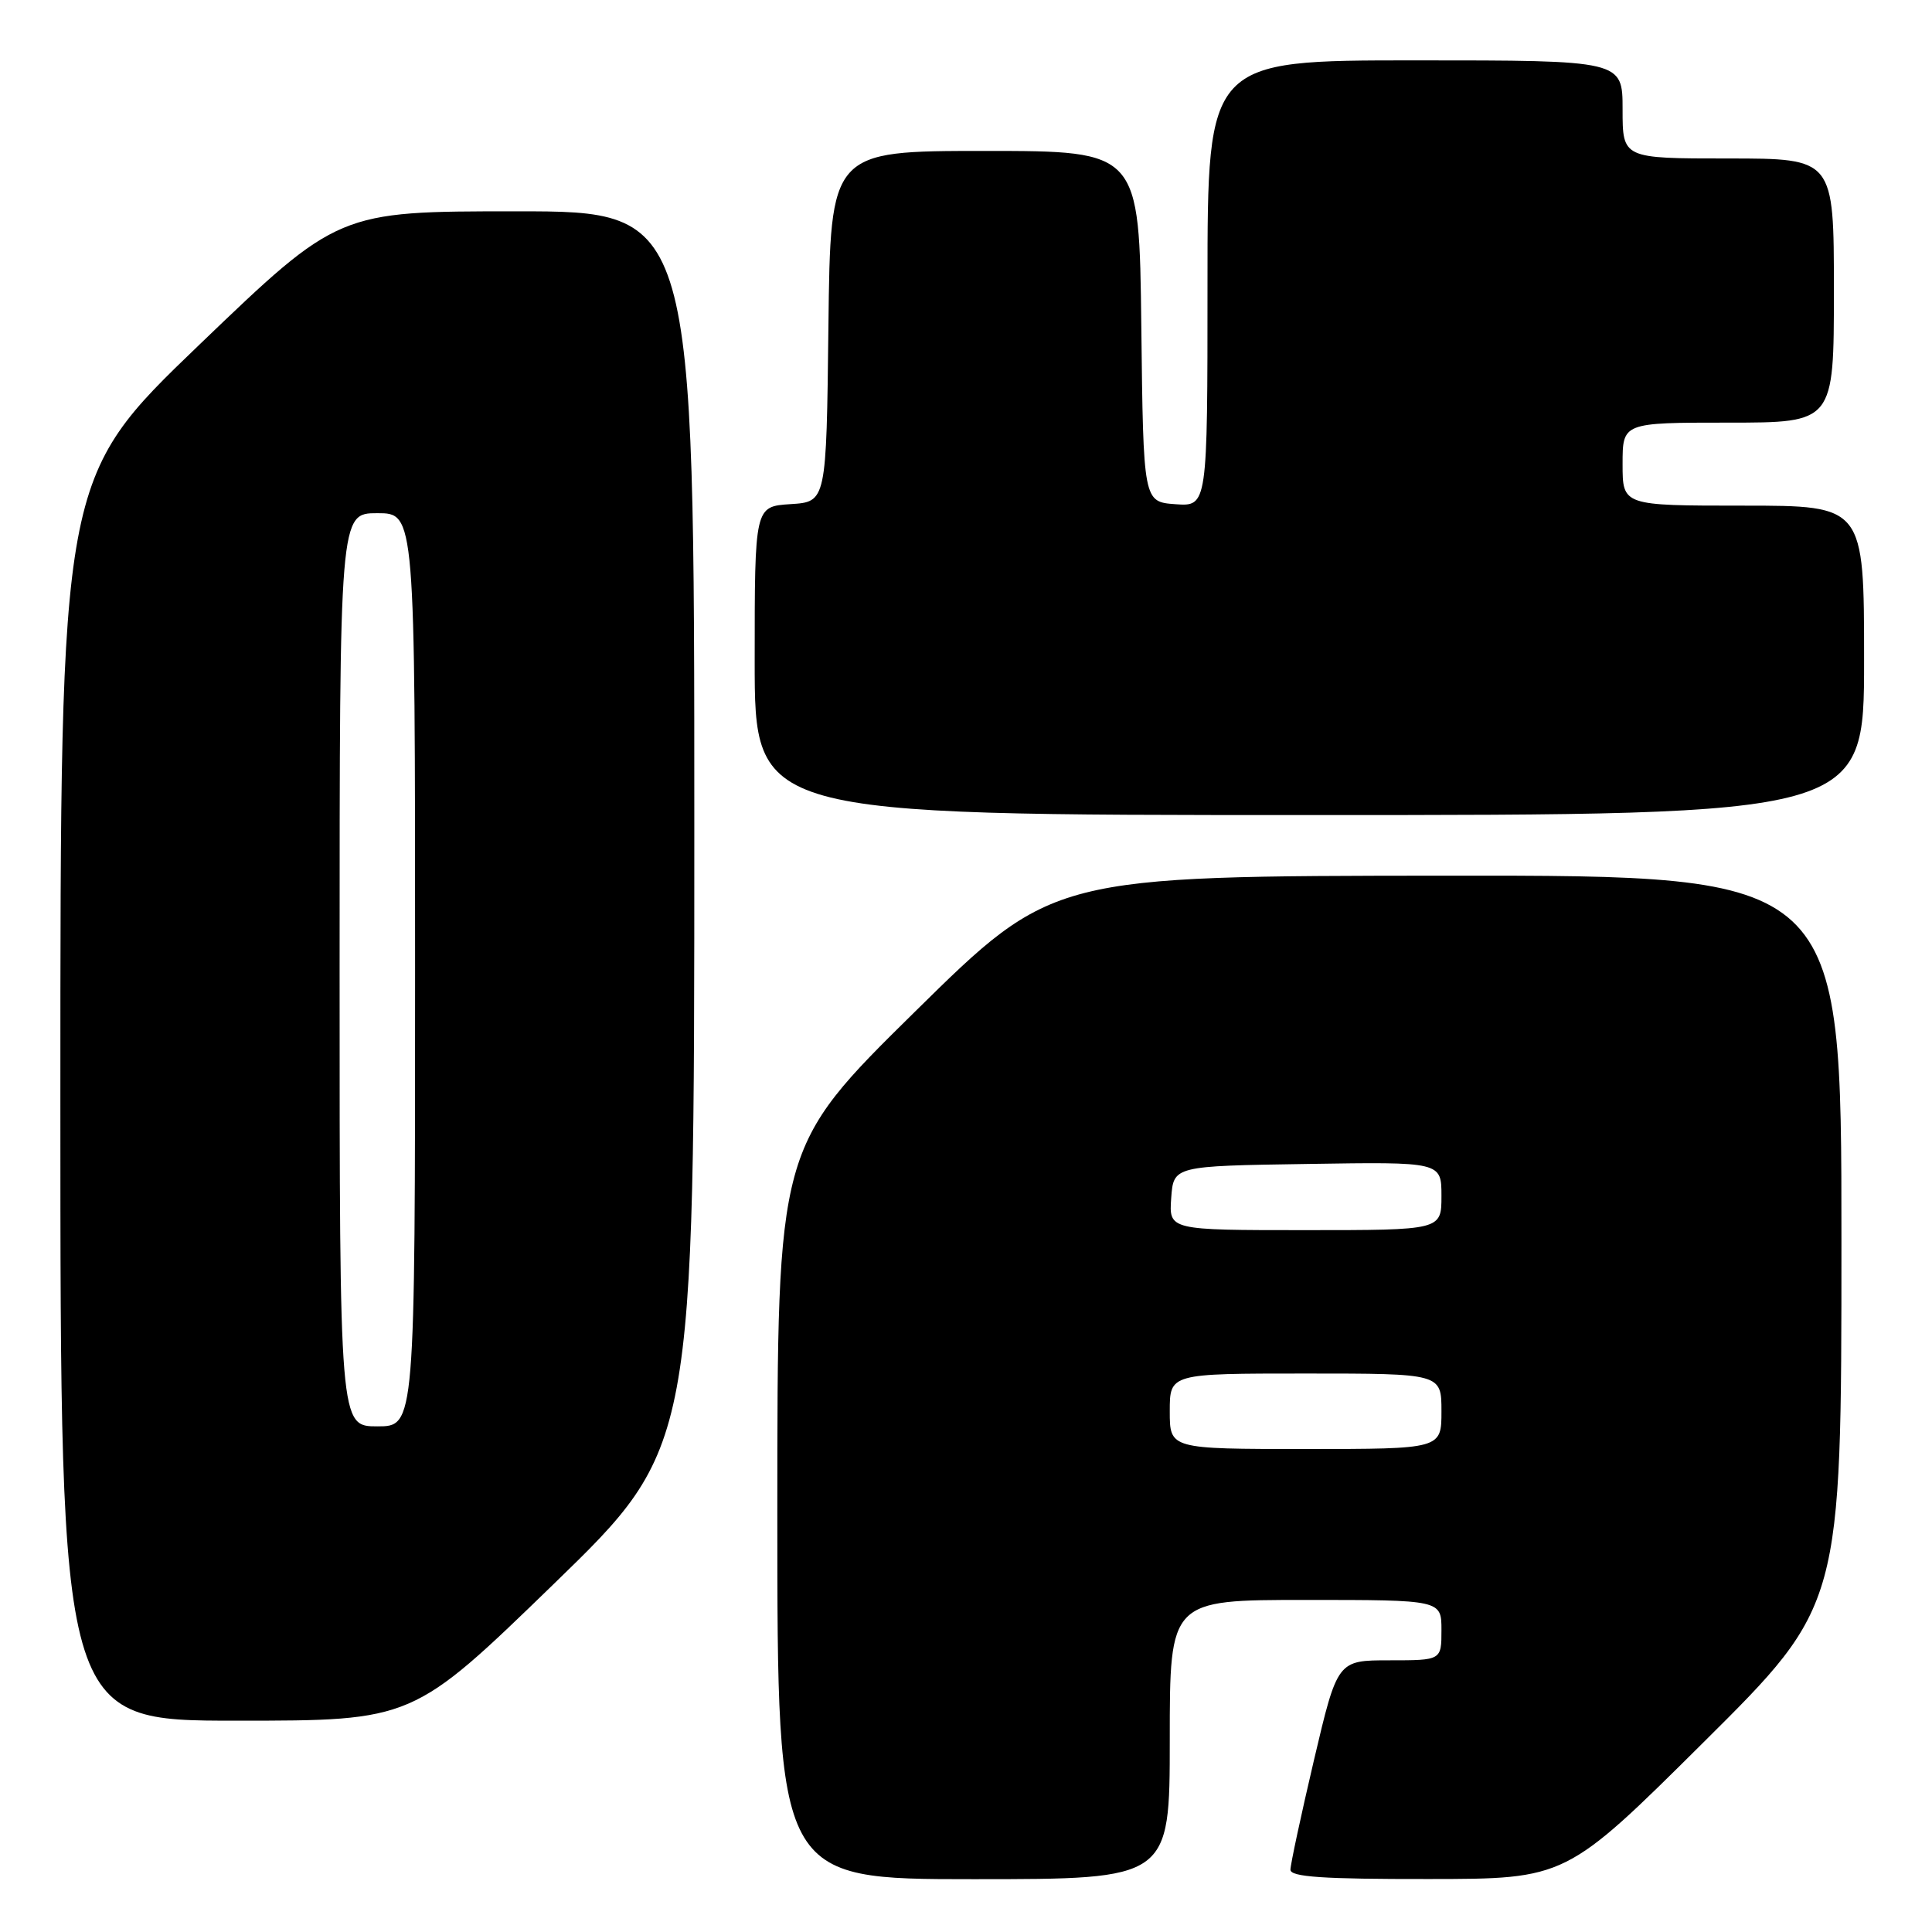 <?xml version="1.0" encoding="UTF-8" standalone="no"?>
<!DOCTYPE svg PUBLIC "-//W3C//DTD SVG 1.1//EN" "http://www.w3.org/Graphics/SVG/1.1/DTD/svg11.dtd" >
<svg xmlns="http://www.w3.org/2000/svg" xmlns:xlink="http://www.w3.org/1999/xlink" version="1.1" viewBox="0 0 256 256">
 <g >
 <path fill="currentColor"
d=" M 155.00 230.50 C 155.00 212.00 155.00 212.00 173.00 212.00 C 191.00 212.00 191.00 212.00 191.00 216.00 C 191.00 220.00 191.00 220.00 184.11 220.00 C 177.22 220.00 177.22 220.00 174.10 233.25 C 172.39 240.54 170.99 247.06 170.99 247.75 C 171.00 248.70 175.31 249.00 189.25 248.98 C 207.50 248.97 207.50 248.97 225.75 230.84 C 244.00 212.71 244.00 212.71 244.00 164.36 C 244.00 116.00 244.00 116.00 191.75 116.03 C 139.50 116.07 139.50 116.07 121.25 134.04 C 103.00 152.01 103.00 152.01 103.00 200.51 C 103.00 249.00 103.00 249.00 129.00 249.00 C 155.00 249.00 155.00 249.00 155.00 230.50 Z  M 73.35 209.91 C 92.00 191.82 92.00 191.82 92.00 109.91 C 92.00 28.00 92.00 28.00 68.41 28.00 C 44.83 28.00 44.83 28.00 26.41 45.68 C 8.00 63.36 8.00 63.36 8.00 145.68 C 8.00 228.00 8.00 228.00 31.35 228.00 C 54.70 228.00 54.70 228.00 73.35 209.91 Z  M 247.00 87.50 C 247.00 67.00 247.00 67.00 231.00 67.00 C 215.00 67.00 215.00 67.00 215.00 61.50 C 215.00 56.00 215.00 56.00 229.00 56.00 C 243.00 56.00 243.00 56.00 243.00 38.50 C 243.00 21.00 243.00 21.00 229.00 21.00 C 215.00 21.00 215.00 21.00 215.00 14.50 C 215.00 8.00 215.00 8.00 187.50 8.00 C 160.00 8.00 160.00 8.00 160.00 37.56 C 160.00 67.11 160.00 67.11 155.75 66.81 C 151.50 66.50 151.50 66.50 151.23 43.25 C 150.96 20.00 150.96 20.00 130.50 20.00 C 110.04 20.00 110.04 20.00 109.77 43.25 C 109.50 66.50 109.50 66.50 104.75 66.80 C 100.00 67.11 100.00 67.11 100.00 87.55 C 100.00 108.00 100.00 108.00 173.50 108.00 C 247.00 108.00 247.00 108.00 247.00 87.50 Z  M 155.00 187.00 C 155.00 182.00 155.00 182.00 173.00 182.00 C 191.00 182.00 191.00 182.00 191.00 187.00 C 191.00 192.00 191.00 192.00 173.00 192.00 C 155.00 192.00 155.00 192.00 155.00 187.00 Z  M 155.19 158.75 C 155.50 154.50 155.50 154.50 173.25 154.23 C 191.00 153.95 191.00 153.95 191.00 158.48 C 191.00 163.00 191.00 163.00 172.94 163.00 C 154.89 163.00 154.89 163.00 155.19 158.75 Z  M 45.00 128.50 C 45.00 68.00 45.00 68.00 50.00 68.00 C 55.00 68.00 55.00 68.00 55.00 128.50 C 55.00 189.00 55.00 189.00 50.00 189.00 C 45.00 189.00 45.00 189.00 45.00 128.50 Z "/>
</g>
</svg>
